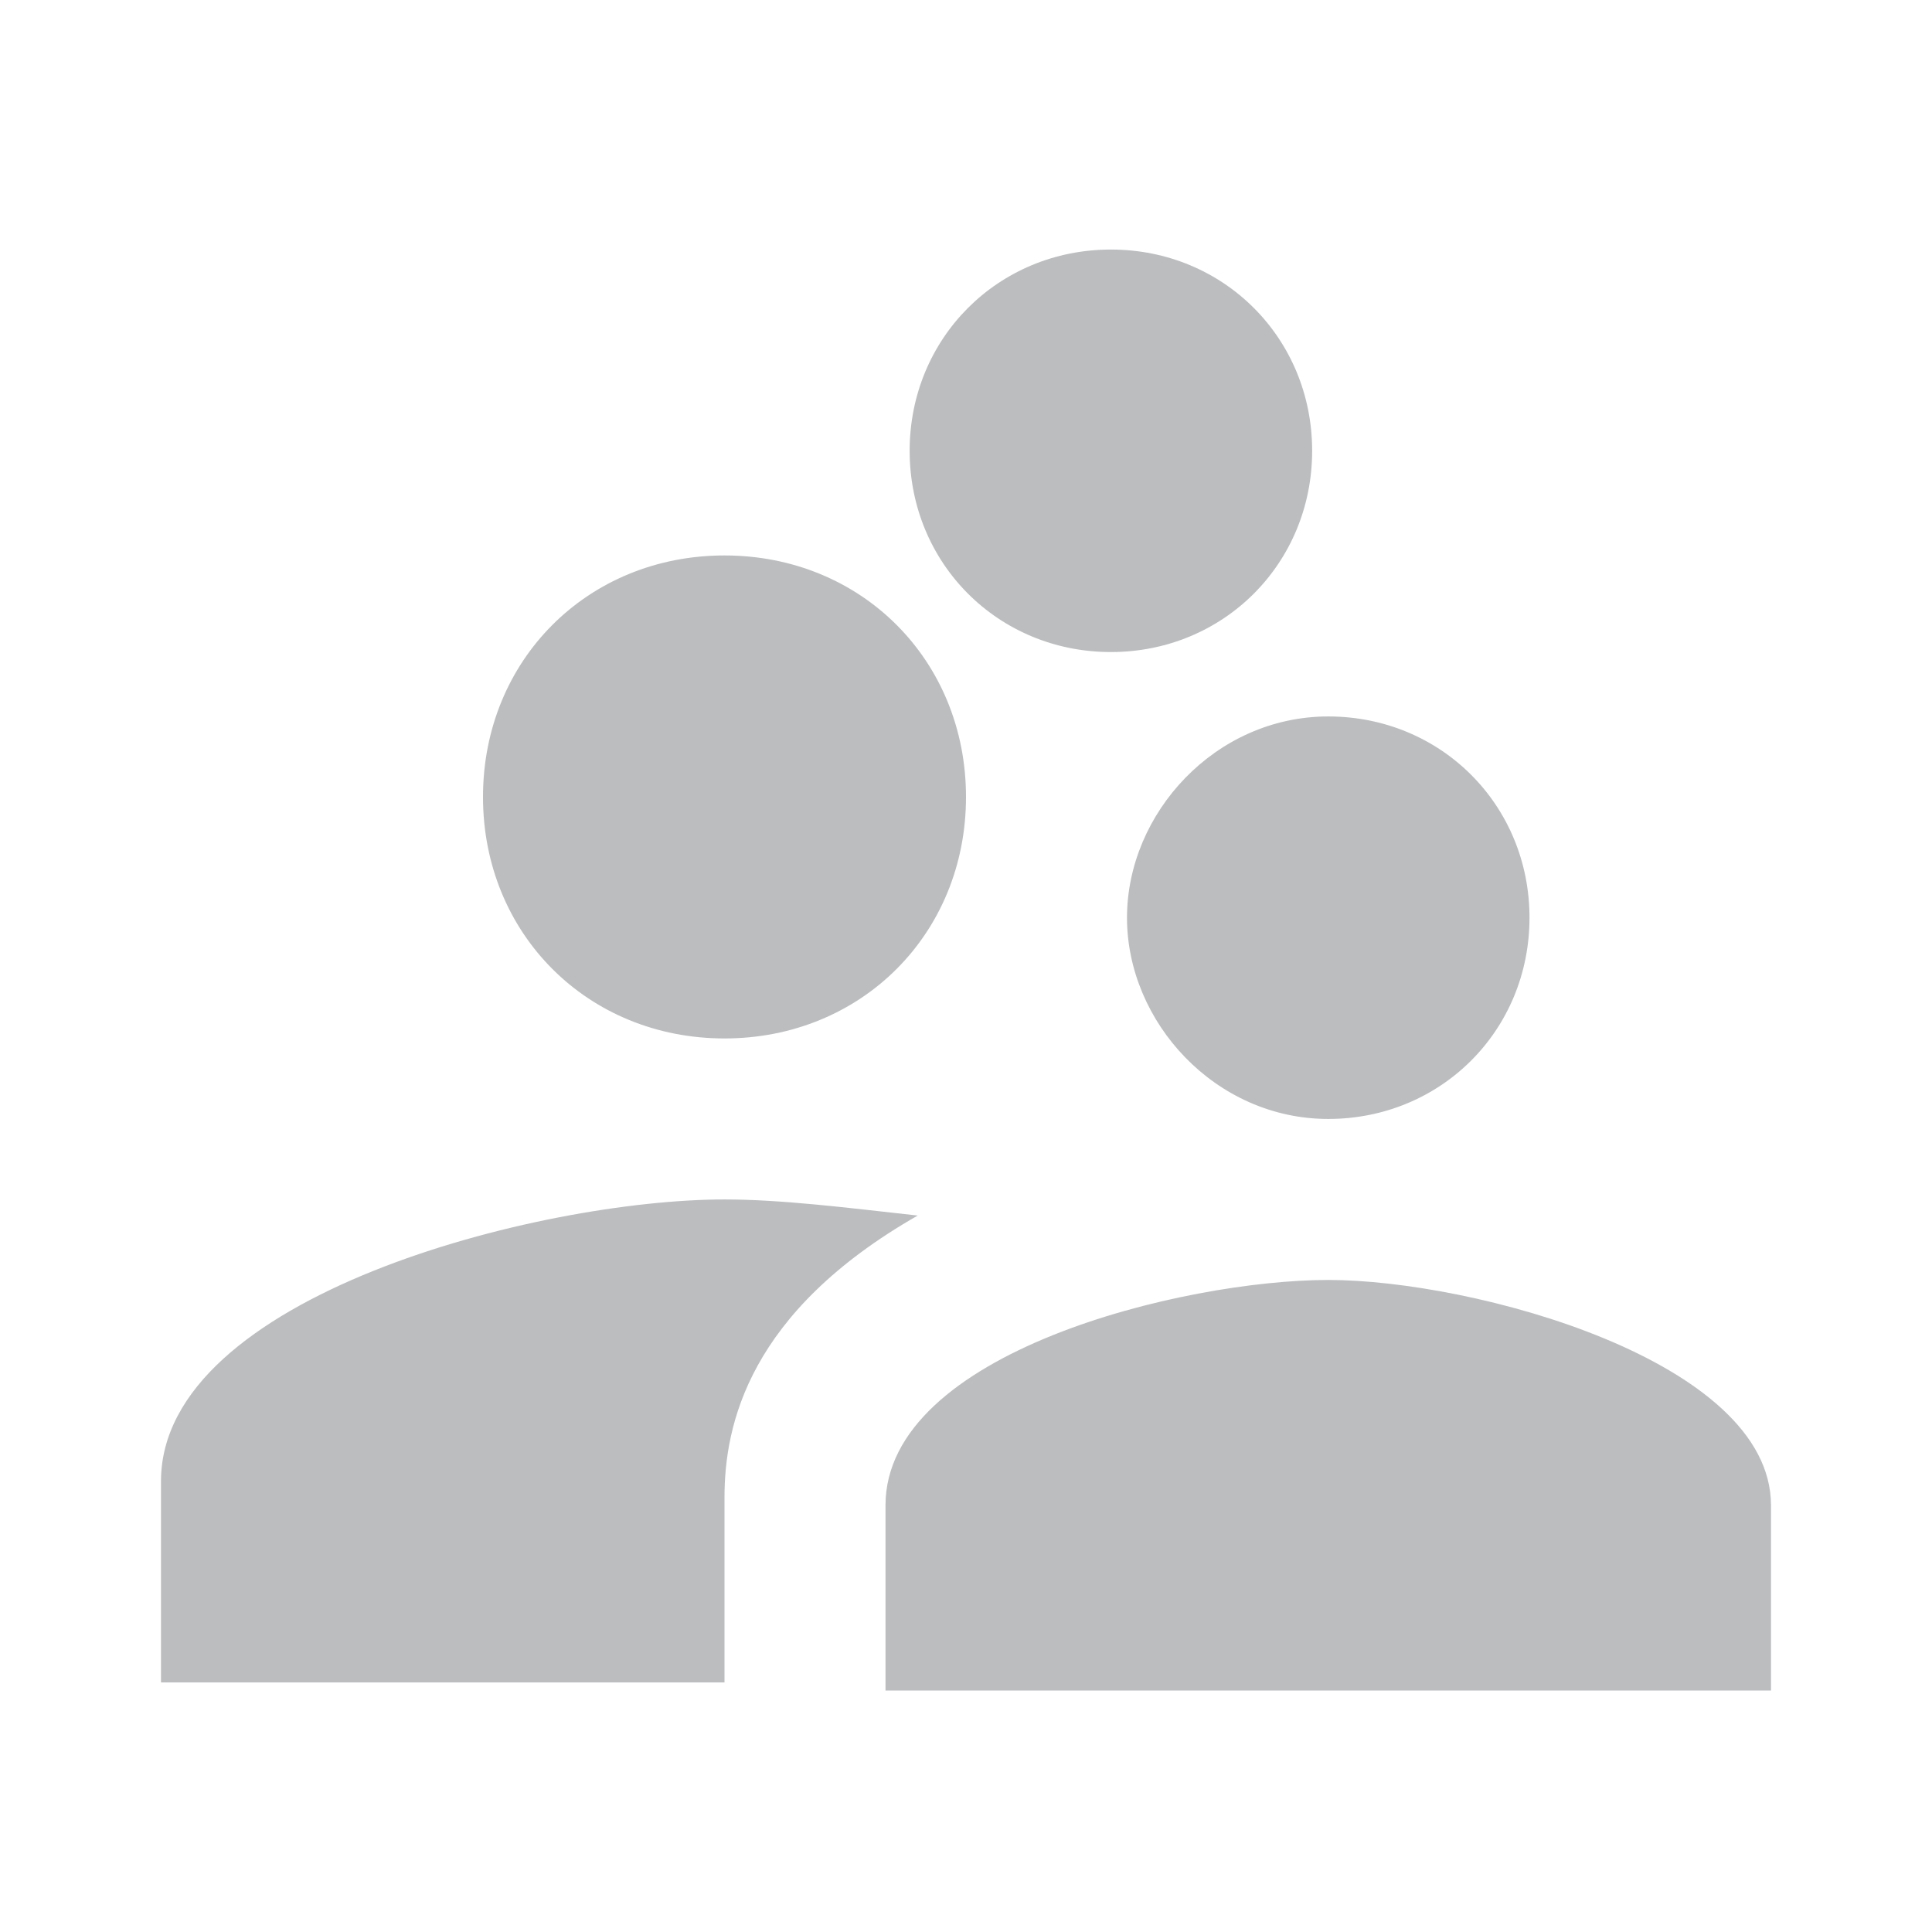 <?xml version="1.0" encoding="utf-8"?>
<!-- Generator: Adobe Illustrator 22.1.0, SVG Export Plug-In . SVG Version: 6.00 Build 0)  -->
<svg version="1.1" id="Layer_1" xmlns="http://www.w3.org/2000/svg" xmlns:xlink="http://www.w3.org/1999/xlink" x="0px" y="0px"
	 viewBox="0 0 24 24" style="enable-background:new 0 0 24 24;" xml:space="preserve">
<style type="text/css">
	.st0{fill:none;}
	.st1{fill:#BBBDBF;}
</style>
<path class="st0" d="M0,0h24v24H0V0z"/>
<path class="st1" d="M16.5,13.9c1.4,0,2.5-1.1,2.5-2.5s-1.1-2.5-2.5-2.5S14,10.1,14,11.4S15.1,13.9,16.5,13.9z M13.8,8.1
	c1.4,0,2.5-1.1,2.5-2.5s-1.1-2.5-2.5-2.5s-2.5,1.1-2.5,2.5S12.4,8.1,13.8,8.1z M9,12.9c1.7,0,3-1.3,3-3s-1.3-3-3-3s-3,1.3-3,3
	S7.3,12.9,9,12.9z M16.5,15.9c-1.8,0-5.5,0.9-5.5,2.8v2.3h11v-2.3C22,16.9,18.3,15.9,16.5,15.9z M9,14.9c-2.3,0-7,1.2-7,3.5v2.5h7
	v-2.3c0-0.9,0.3-2.3,2.4-3.5C10.5,15,9.7,14.9,9,14.9z"/>
</svg>
